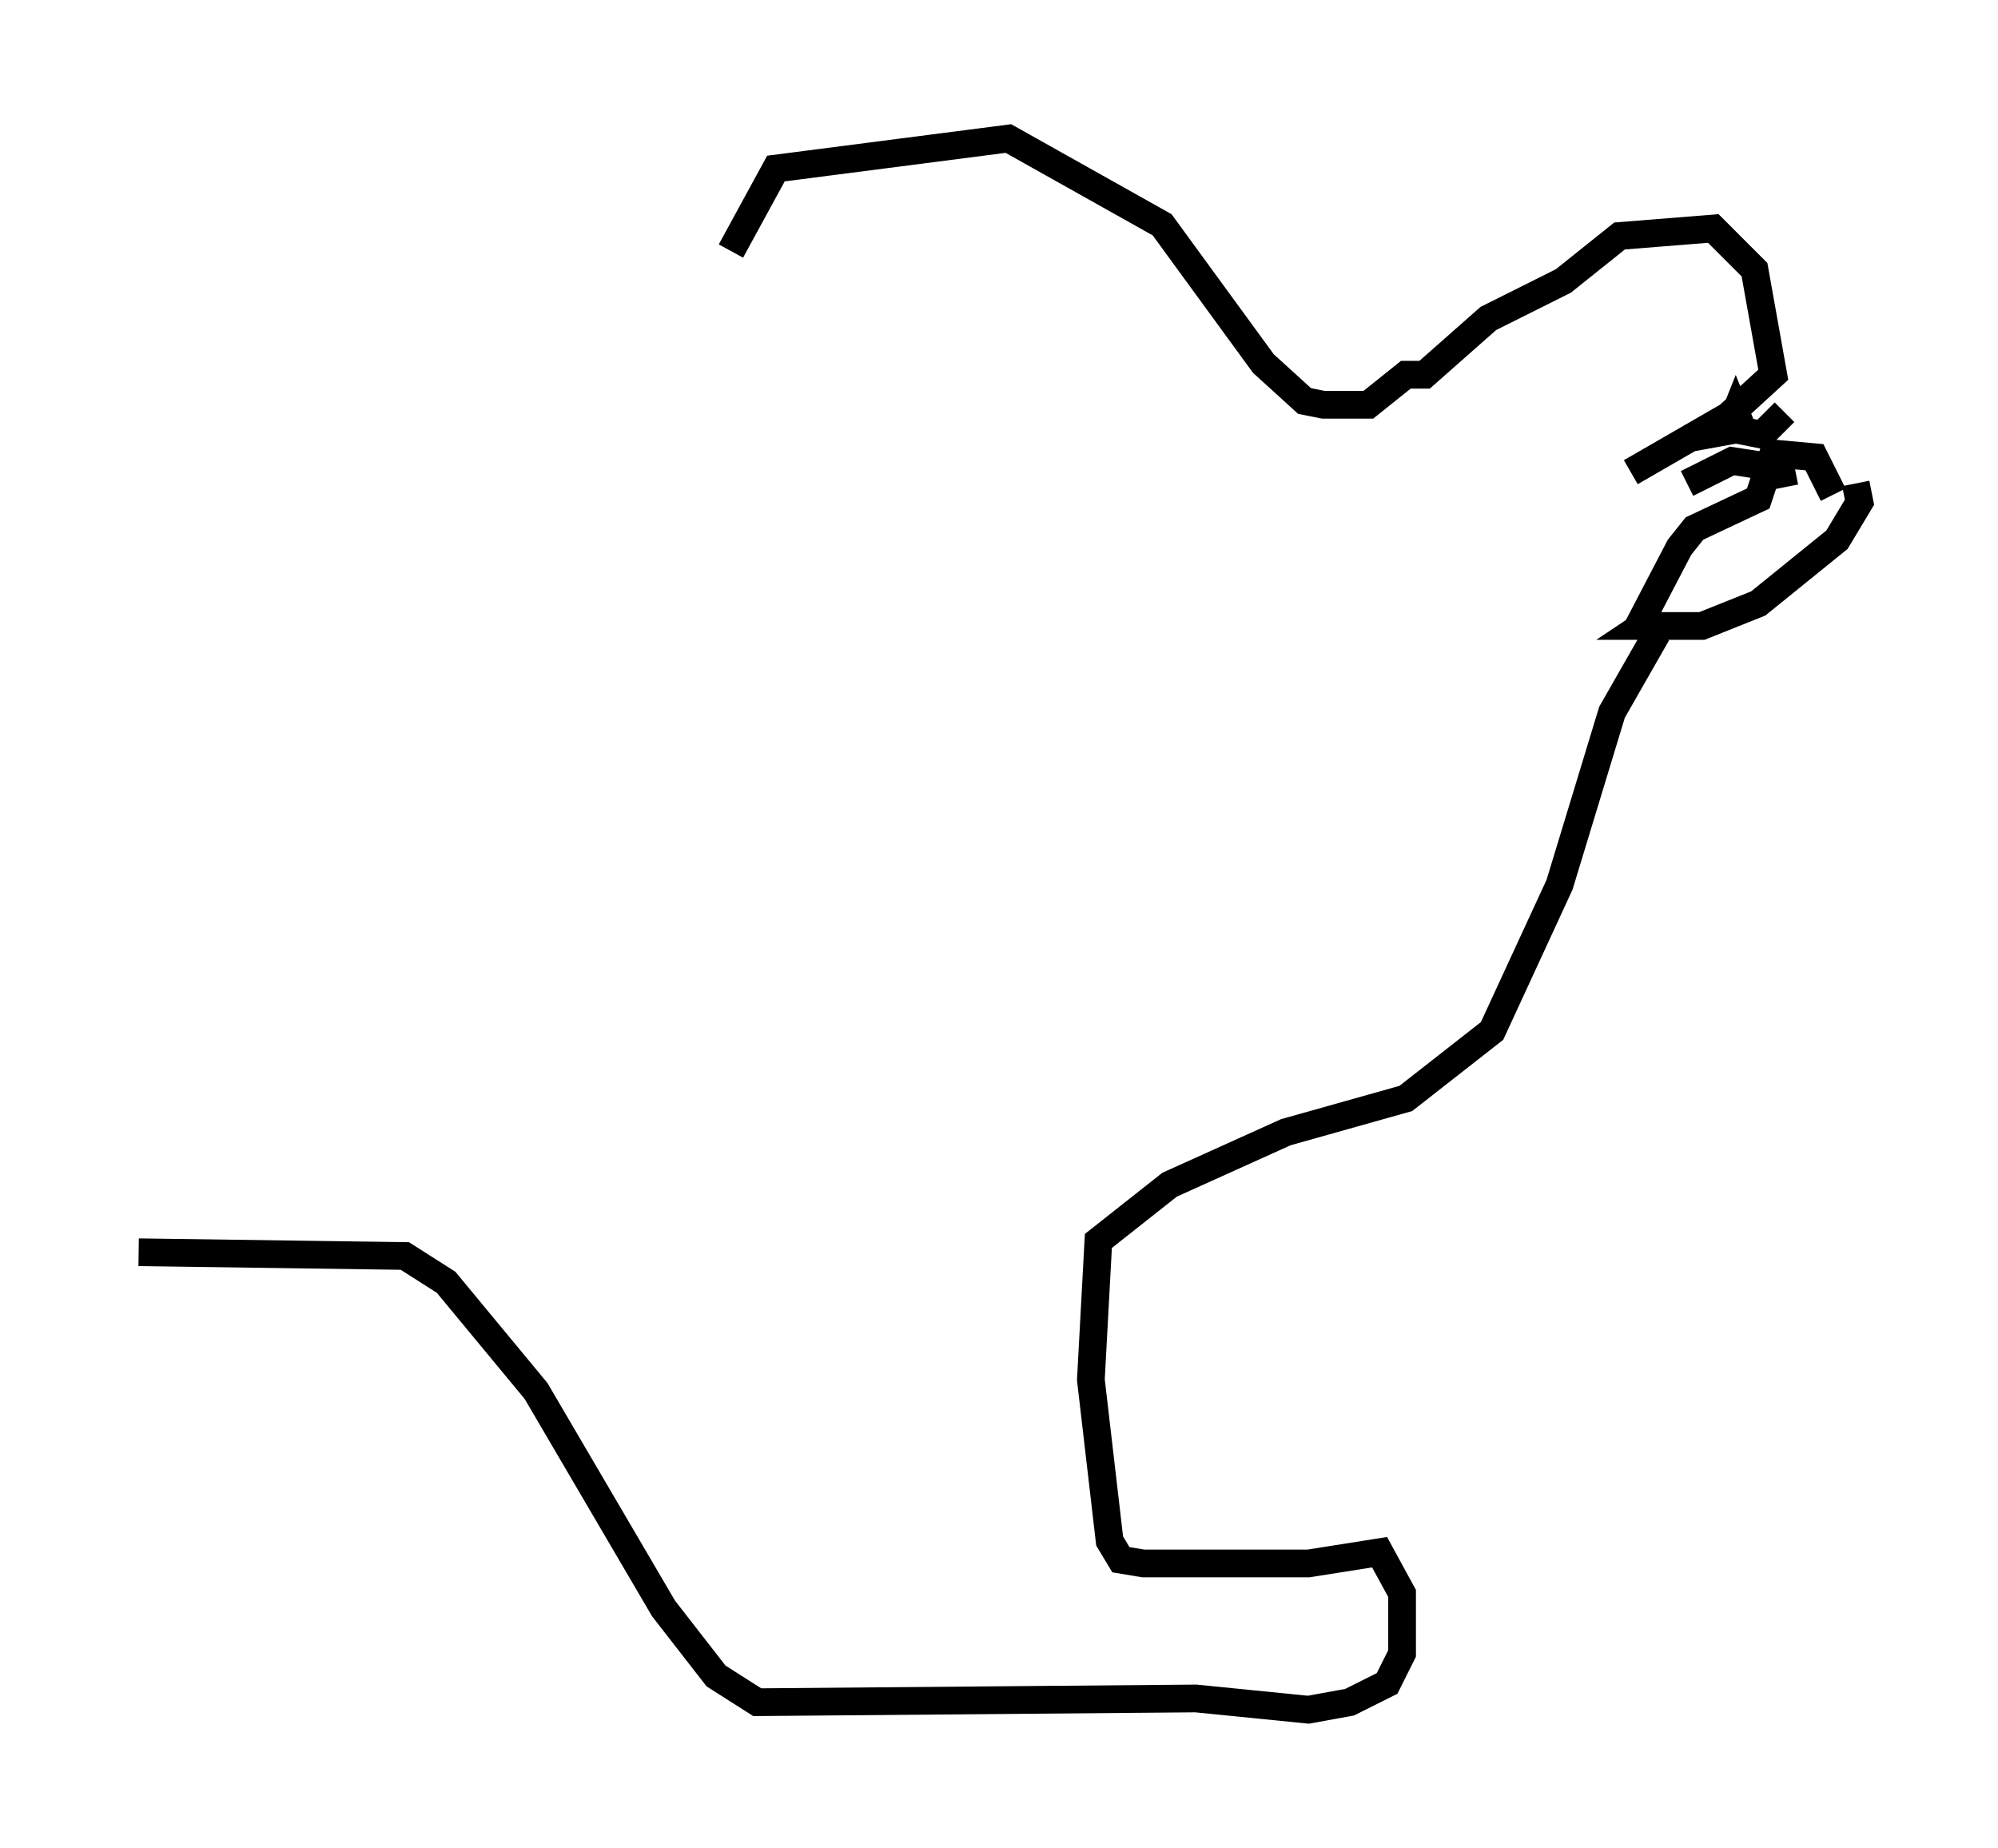 <?xml version="1.0" encoding="utf-8" ?>
<svg baseProfile="full" height="66.698" version="1.1" width="72.11" xmlns="http://www.w3.org/2000/svg" xmlns:ev="http://www.w3.org/2001/xml-events" xmlns:xlink="http://www.w3.org/1999/xlink"><defs /><rect fill="white" height="66.698" width="72.11" x="0" y="0" /><path d="M26.515, 14.472 m-0.135, -5.413 l1.624, -2.977 8.39, -1.083 l5.548, 3.112 3.654, 5.007 l1.488, 1.353 0.677, 0.135 l1.624, 0.0 1.353, -1.083 l0.677, 0.0 2.3, -2.03 l2.706, -1.353 2.03, -1.624 l3.383, -0.271 1.488, 1.488 l0.677, 3.789 -1.624, 1.488 l-3.518, 2.03 m8.119, 0.406 l0.135, 0.677 -0.812, 1.353 l-2.842, 2.3 -2.03, 0.812 l-2.165, 0.0 0.406, -0.271 m5.548, -4.33 l0.0, 0.0 m0.947, -0.135 l-0.677, -1.353 -1.488, -0.135 l-0.541, 1.624 -2.3, 1.083 l-0.541, 0.677 -1.624, 3.112 m1.894, -7.036 l1.488, -0.271 0.271, -0.677 l0.271, 0.677 0.677, 0.135 l0.812, -0.812 m0.0, 2.706 l-0.135, -0.677 -1.759, -0.271 l-1.624, 0.812 m-1.083, 5.413 l-1.624, 2.842 -1.894, 6.225 l-2.436, 5.277 -3.112, 2.436 l-4.33, 1.218 -4.195, 1.894 l-2.571, 2.03 -0.271, 5.007 l0.677, 5.819 0.406, 0.677 l0.812, 0.135 5.954, 0.0 l2.571, -0.406 0.812, 1.488 l0.0, 2.165 -0.541, 1.083 l-1.353, 0.677 -1.488, 0.271 l-4.059, -0.406 -15.832, 0.135 l-1.488, -0.947 -1.894, -2.436 l-4.601, -7.848 -3.248, -3.924 l-1.488, -0.947 -9.607, -0.135 " fill="none" stroke="black" stroke-width="1" /></svg>